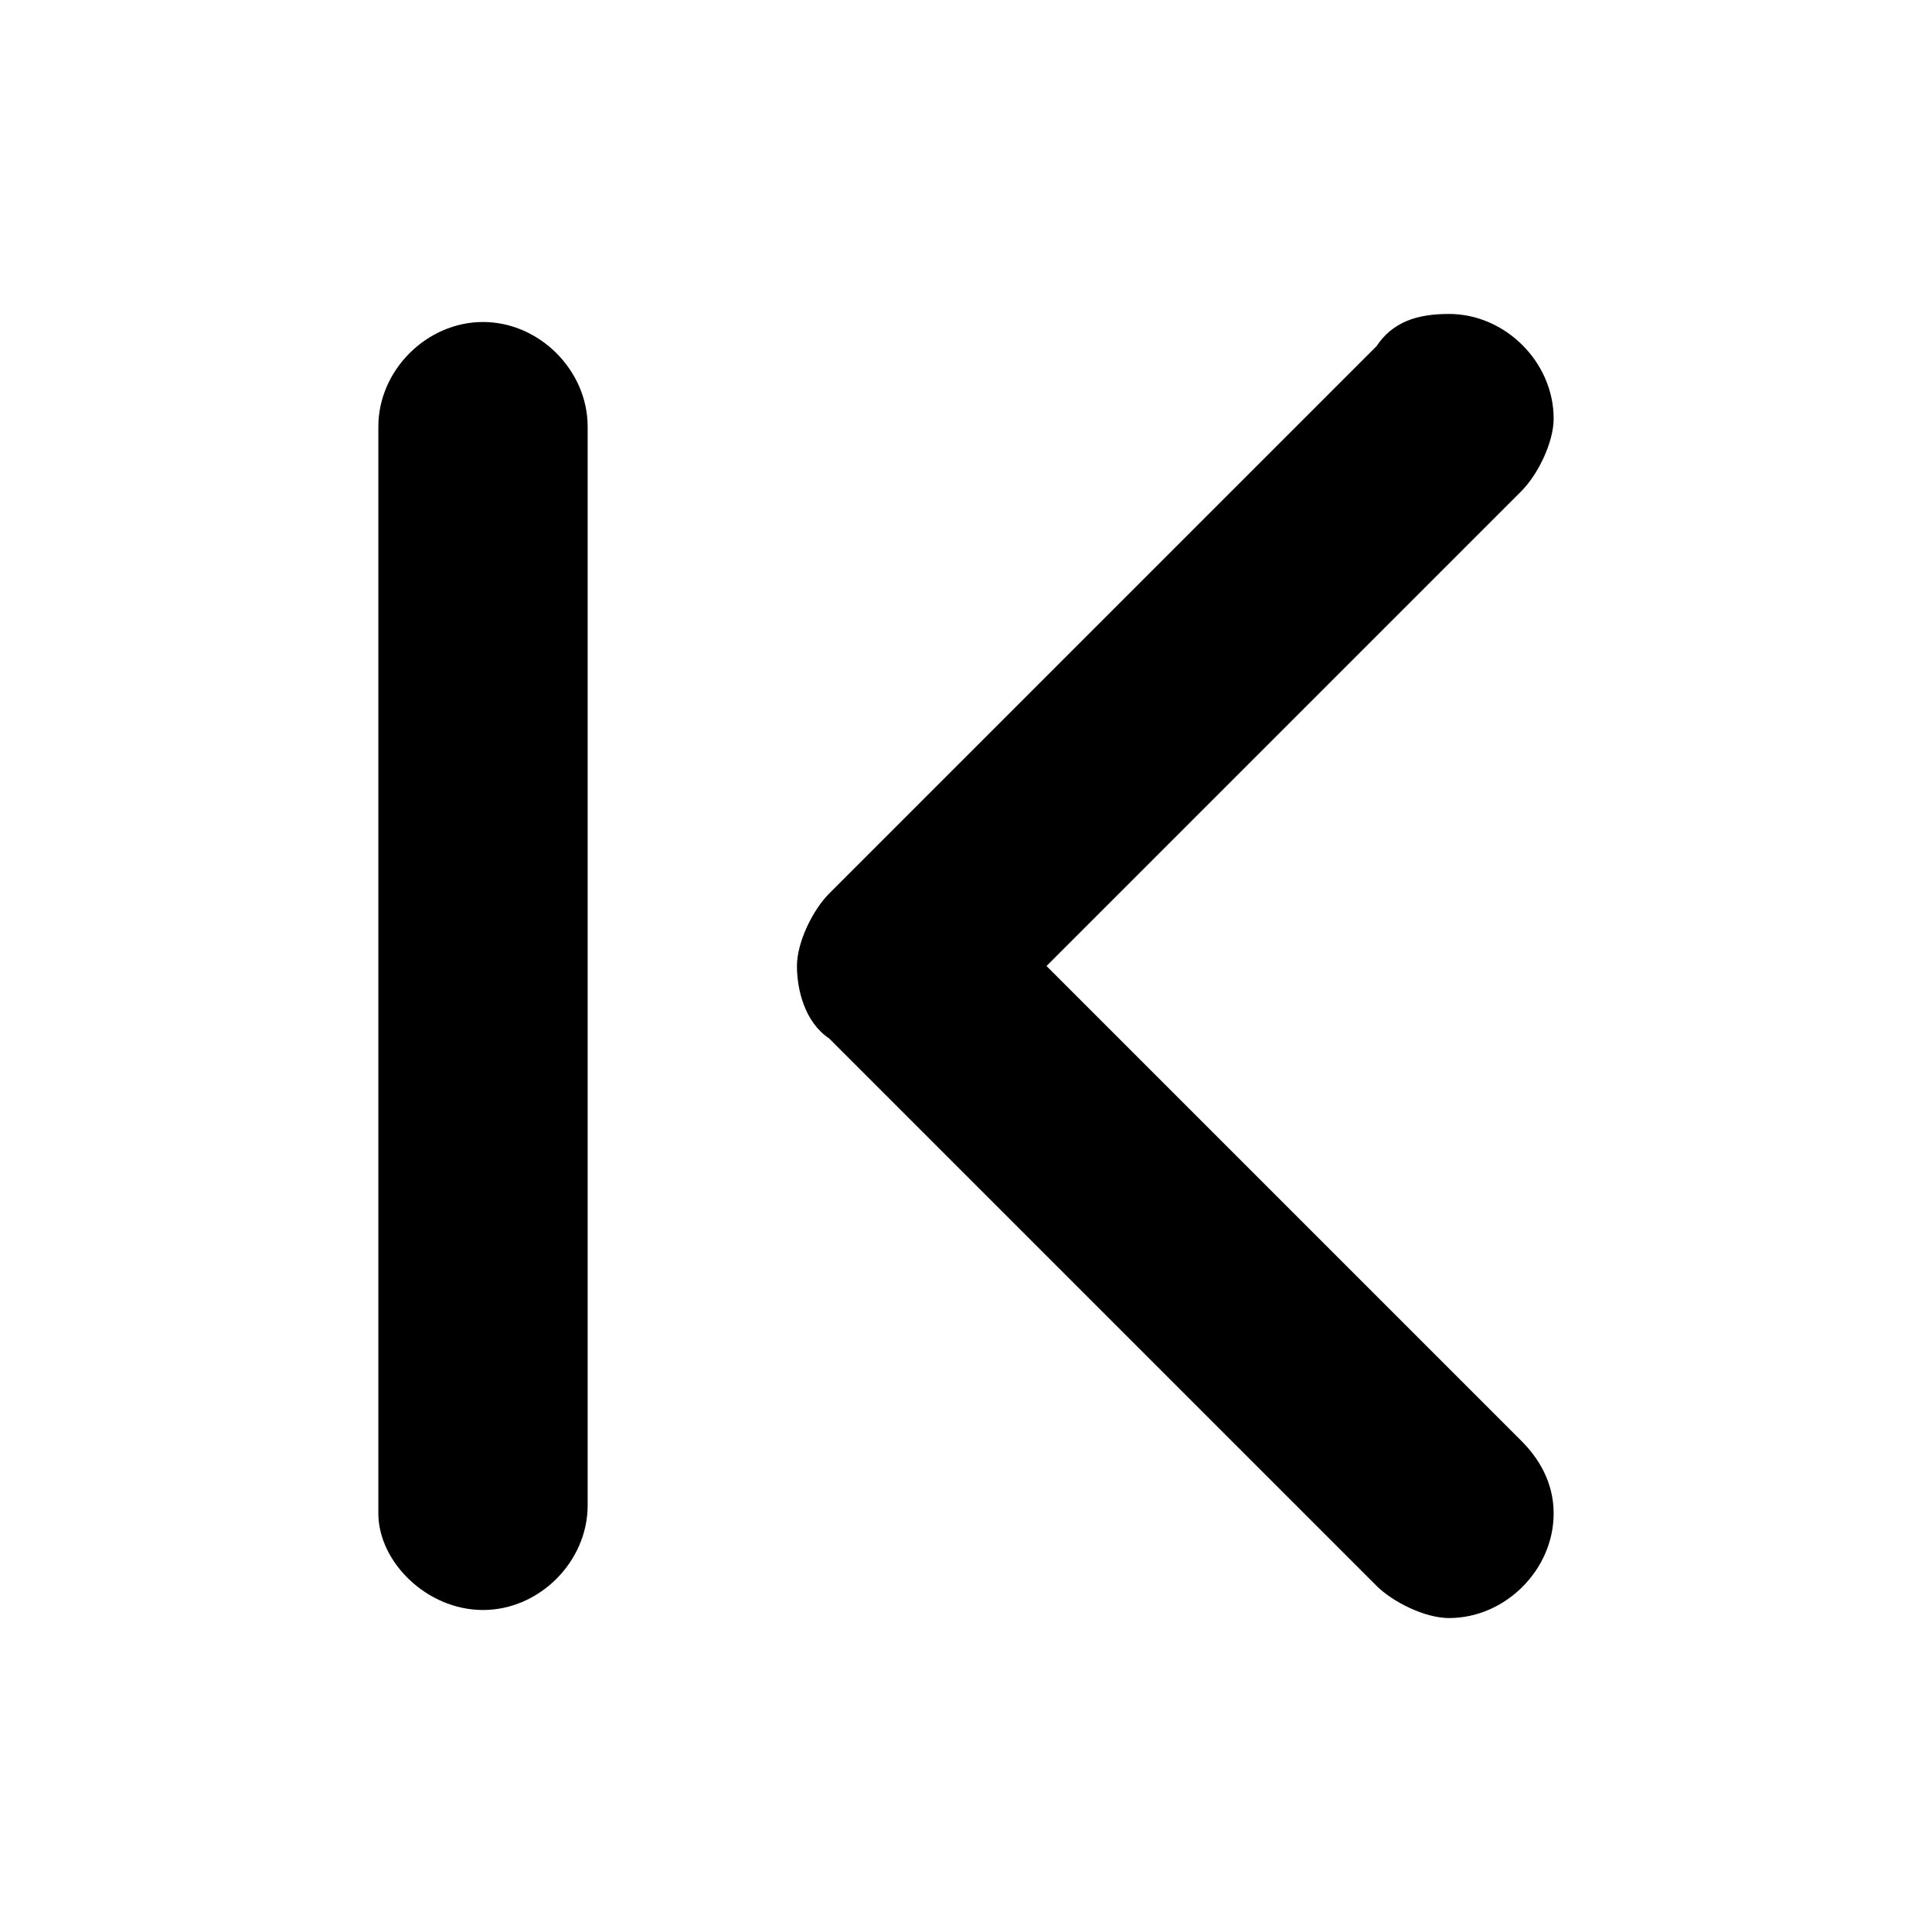 <?xml version="1.0" encoding="utf-8"?>
<!-- Generator: Adobe Illustrator 26.5.0, SVG Export Plug-In . SVG Version: 6.00 Build 0)  -->
<svg version="1.1" id="Layer_1" xmlns="http://www.w3.org/2000/svg" xmlns:xlink="http://www.w3.org/1999/xlink" x="0px" y="0px"
	 viewBox="0 0 24 24" style="enable-background:new 0 0 24 24;" xml:space="preserve">
<path d="M18.9,17.9L13,12l5.9-5.9c0.2-0.2,0.4-0.6,0.4-0.9c0-0.7-0.6-1.3-1.3-1.3c-0.4,0-0.7,0.1-0.9,0.4l-6.8,6.8
	c-0.2,0.2-0.4,0.6-0.4,0.9s0.1,0.7,0.4,0.9l6.8,6.8c0.2,0.2,0.6,0.4,0.9,0.4c0,0,0,0,0,0l0,0l0,0c0.7,0,1.3-0.6,1.3-1.3
	C19.3,18.4,19.1,18.1,18.9,17.9L18.9,17.9z"/>
<path d="M6,4C5.3,4,4.7,4.6,4.7,5.3v13.5C4.7,19.4,5.3,20,6,20s1.3-0.6,1.3-1.3V5.3C7.3,4.6,6.7,4,6,4z"/>
</svg>
